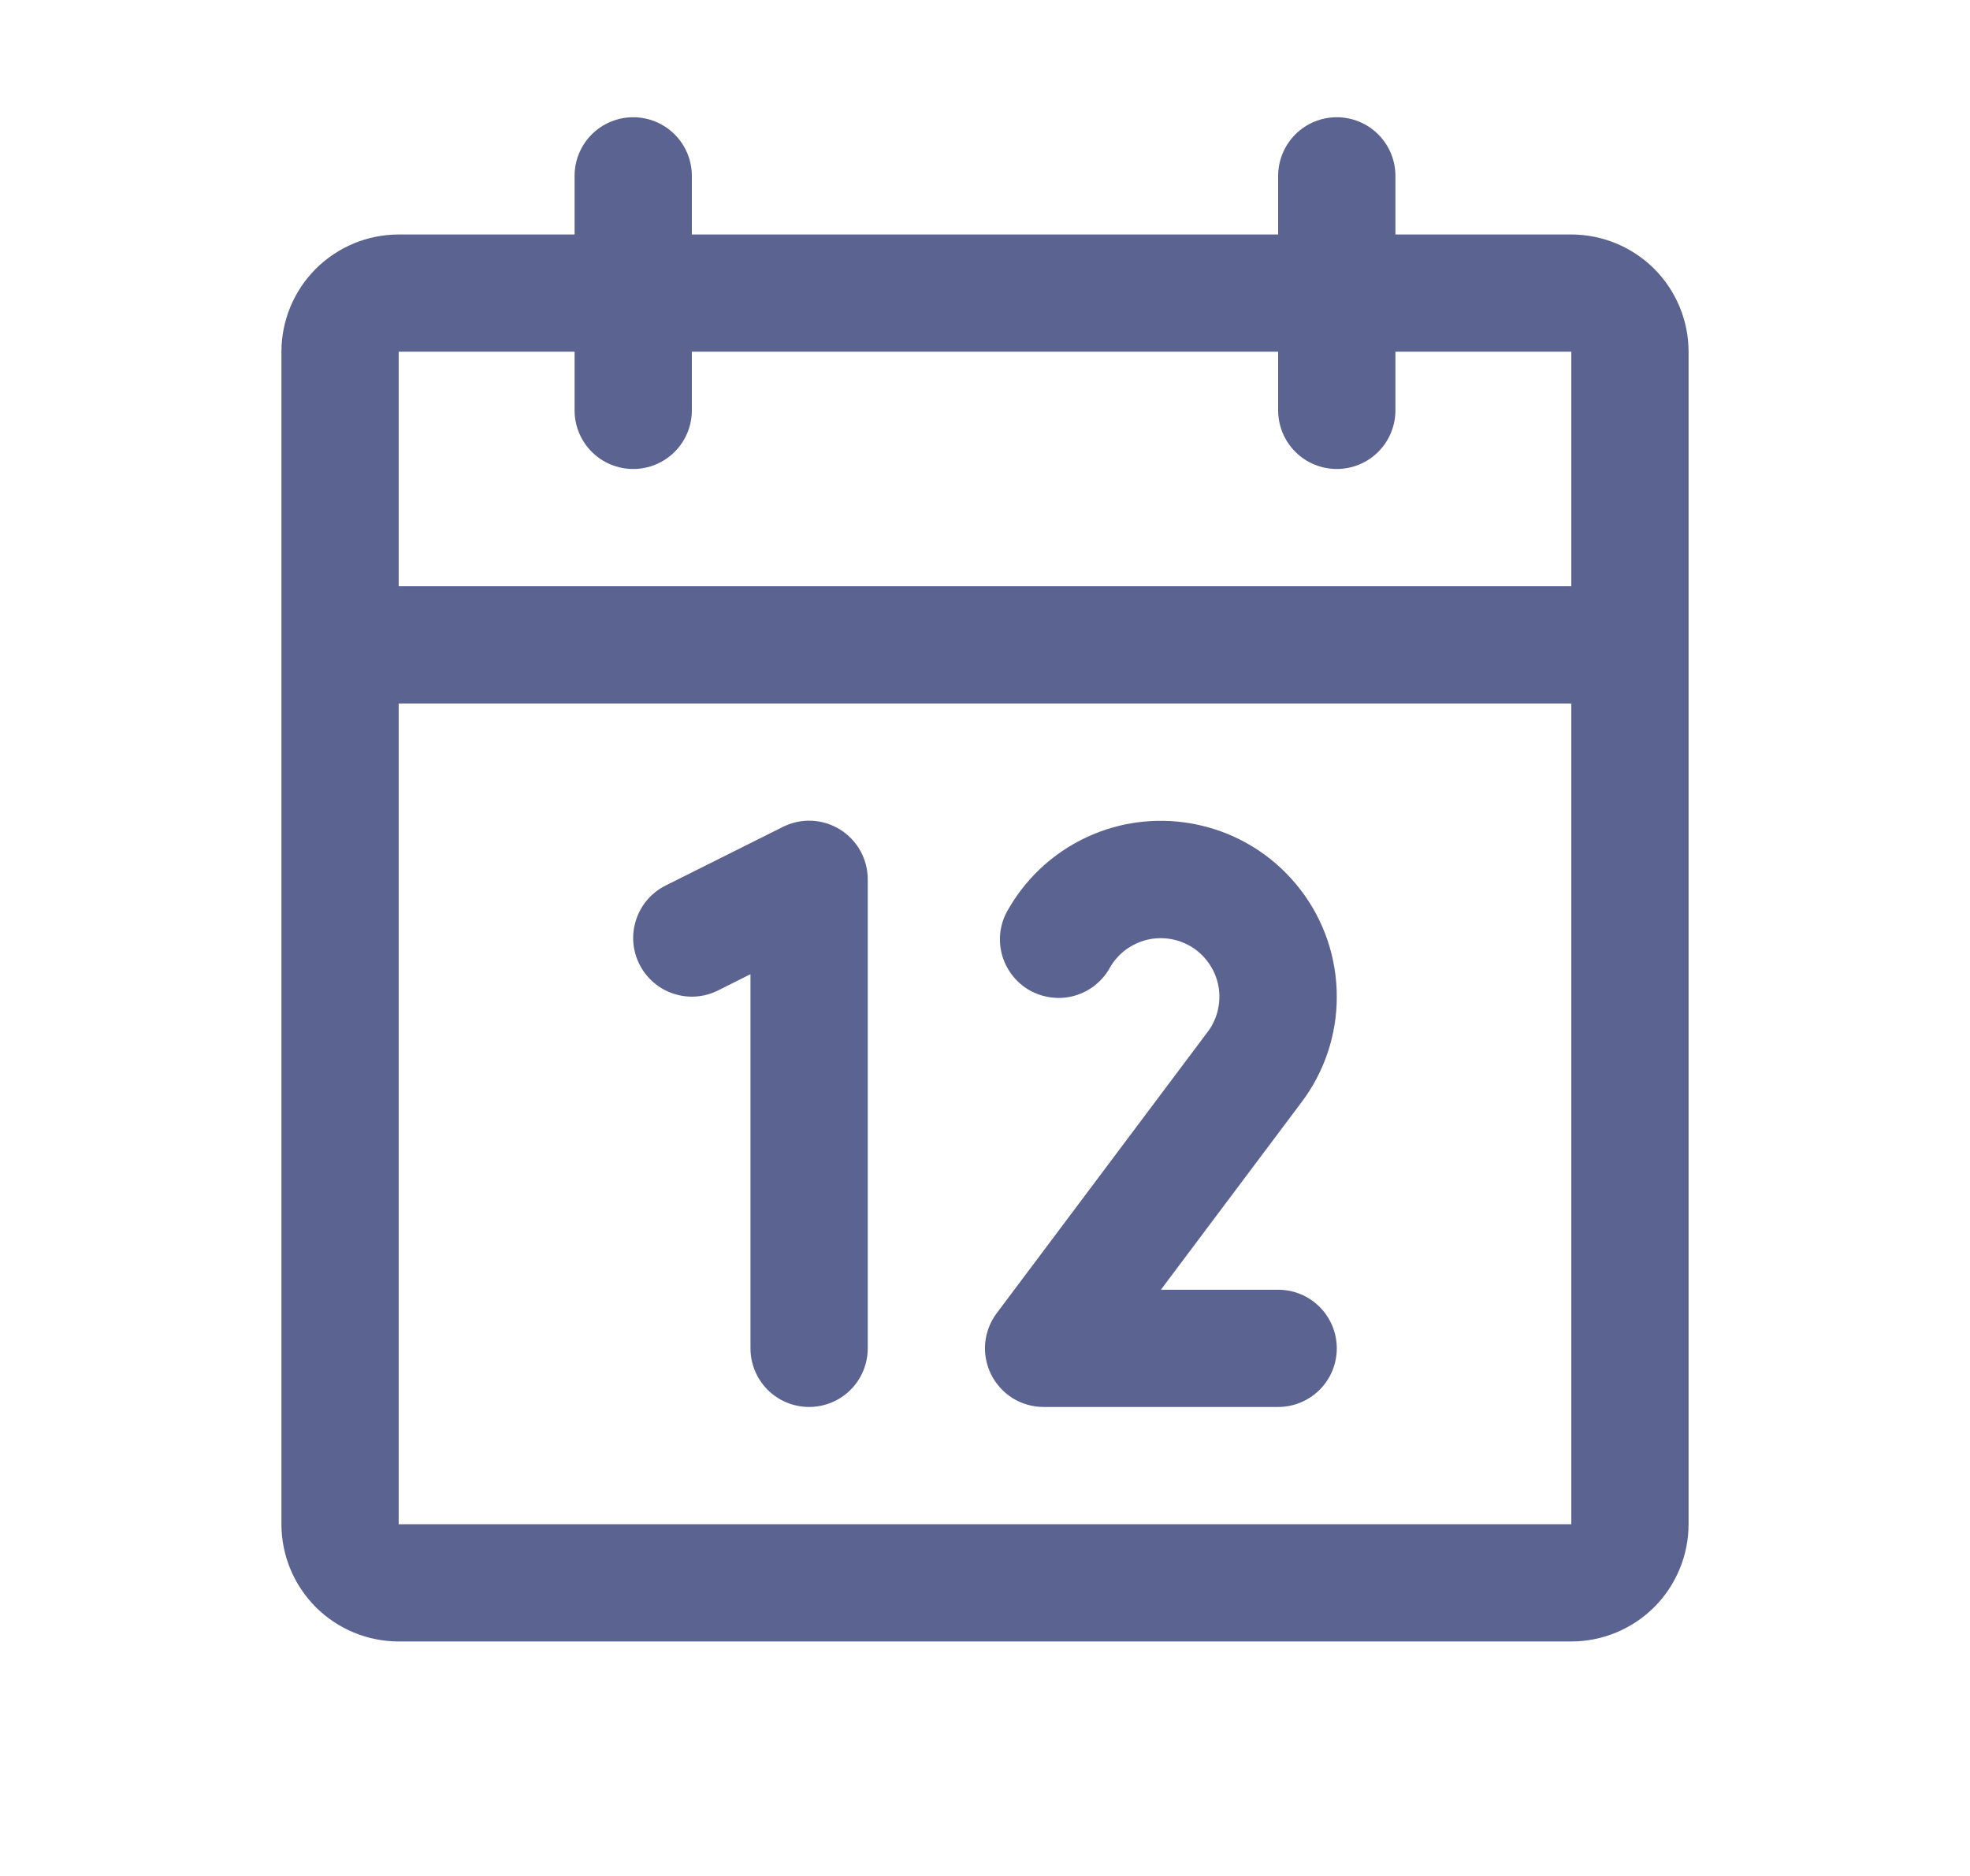 <svg width="21" height="20" viewBox="0 0 21 20" fill="none" xmlns="http://www.w3.org/2000/svg">
<g opacity="0.9">
<path d="M16.75 2.5H14.875V1.875C14.875 1.709 14.809 1.55 14.692 1.433C14.575 1.316 14.416 1.25 14.25 1.25C14.084 1.25 13.925 1.316 13.808 1.433C13.691 1.55 13.625 1.709 13.625 1.875V2.5H7.375V1.875C7.375 1.709 7.309 1.55 7.192 1.433C7.075 1.316 6.916 1.25 6.75 1.25C6.584 1.25 6.425 1.316 6.308 1.433C6.191 1.55 6.125 1.709 6.125 1.875V2.5H4.25C3.918 2.5 3.601 2.632 3.366 2.866C3.132 3.101 3 3.418 3 3.75V16.25C3 16.581 3.132 16.899 3.366 17.134C3.601 17.368 3.918 17.5 4.25 17.5H16.75C17.081 17.5 17.399 17.368 17.634 17.134C17.868 16.899 18 16.581 18 16.25V3.75C18 3.418 17.868 3.101 17.634 2.866C17.399 2.632 17.081 2.5 16.75 2.5ZM6.125 3.75V4.375C6.125 4.541 6.191 4.7 6.308 4.817C6.425 4.934 6.584 5 6.75 5C6.916 5 7.075 4.934 7.192 4.817C7.309 4.7 7.375 4.541 7.375 4.375V3.75H13.625V4.375C13.625 4.541 13.691 4.7 13.808 4.817C13.925 4.934 14.084 5 14.25 5C14.416 5 14.575 4.934 14.692 4.817C14.809 4.7 14.875 4.541 14.875 4.375V3.75H16.75V6.25H4.25V3.75H6.125ZM16.75 16.25H4.25V7.5H16.75V16.25ZM9.25 9.375V14.375C9.25 14.541 9.184 14.7 9.067 14.817C8.95 14.934 8.791 15 8.625 15C8.459 15 8.3 14.934 8.183 14.817C8.066 14.7 8 14.541 8 14.375V10.386L7.655 10.559C7.506 10.634 7.335 10.646 7.177 10.593C7.02 10.541 6.89 10.428 6.816 10.28C6.741 10.131 6.729 9.96 6.782 9.802C6.834 9.645 6.947 9.515 7.095 9.441L8.345 8.816C8.441 8.768 8.547 8.745 8.653 8.75C8.76 8.755 8.863 8.787 8.954 8.843C9.044 8.899 9.119 8.977 9.171 9.07C9.223 9.164 9.25 9.268 9.25 9.375ZM13.872 11.754L12.375 13.75H13.625C13.791 13.75 13.95 13.816 14.067 13.933C14.184 14.05 14.25 14.209 14.25 14.375C14.25 14.541 14.184 14.7 14.067 14.817C13.95 14.934 13.791 15 13.625 15H11.125C11.009 15 10.895 14.968 10.796 14.907C10.698 14.846 10.618 14.758 10.566 14.655C10.514 14.551 10.492 14.434 10.502 14.319C10.513 14.203 10.555 14.093 10.625 14L12.873 11.002C12.925 10.934 12.961 10.856 12.981 10.774C13.001 10.691 13.004 10.605 12.99 10.521C12.975 10.437 12.944 10.357 12.897 10.286C12.851 10.214 12.79 10.153 12.719 10.106C12.648 10.059 12.568 10.027 12.485 10.012C12.401 9.997 12.315 9.999 12.232 10.018C12.149 10.038 12.071 10.074 12.002 10.124C11.934 10.175 11.876 10.239 11.834 10.312C11.794 10.386 11.74 10.45 11.674 10.503C11.609 10.555 11.534 10.593 11.454 10.616C11.374 10.639 11.29 10.645 11.207 10.634C11.124 10.624 11.044 10.597 10.972 10.556C10.899 10.514 10.836 10.458 10.786 10.391C10.736 10.325 10.699 10.249 10.678 10.168C10.658 10.087 10.654 10.003 10.666 9.92C10.679 9.838 10.708 9.759 10.752 9.688C10.958 9.33 11.277 9.051 11.658 8.893C12.039 8.735 12.462 8.708 12.86 8.815C13.259 8.921 13.611 9.157 13.862 9.484C14.114 9.811 14.25 10.212 14.25 10.625C14.251 11.033 14.118 11.429 13.872 11.754Z" fill="#495384"/>
</g>
</svg>
